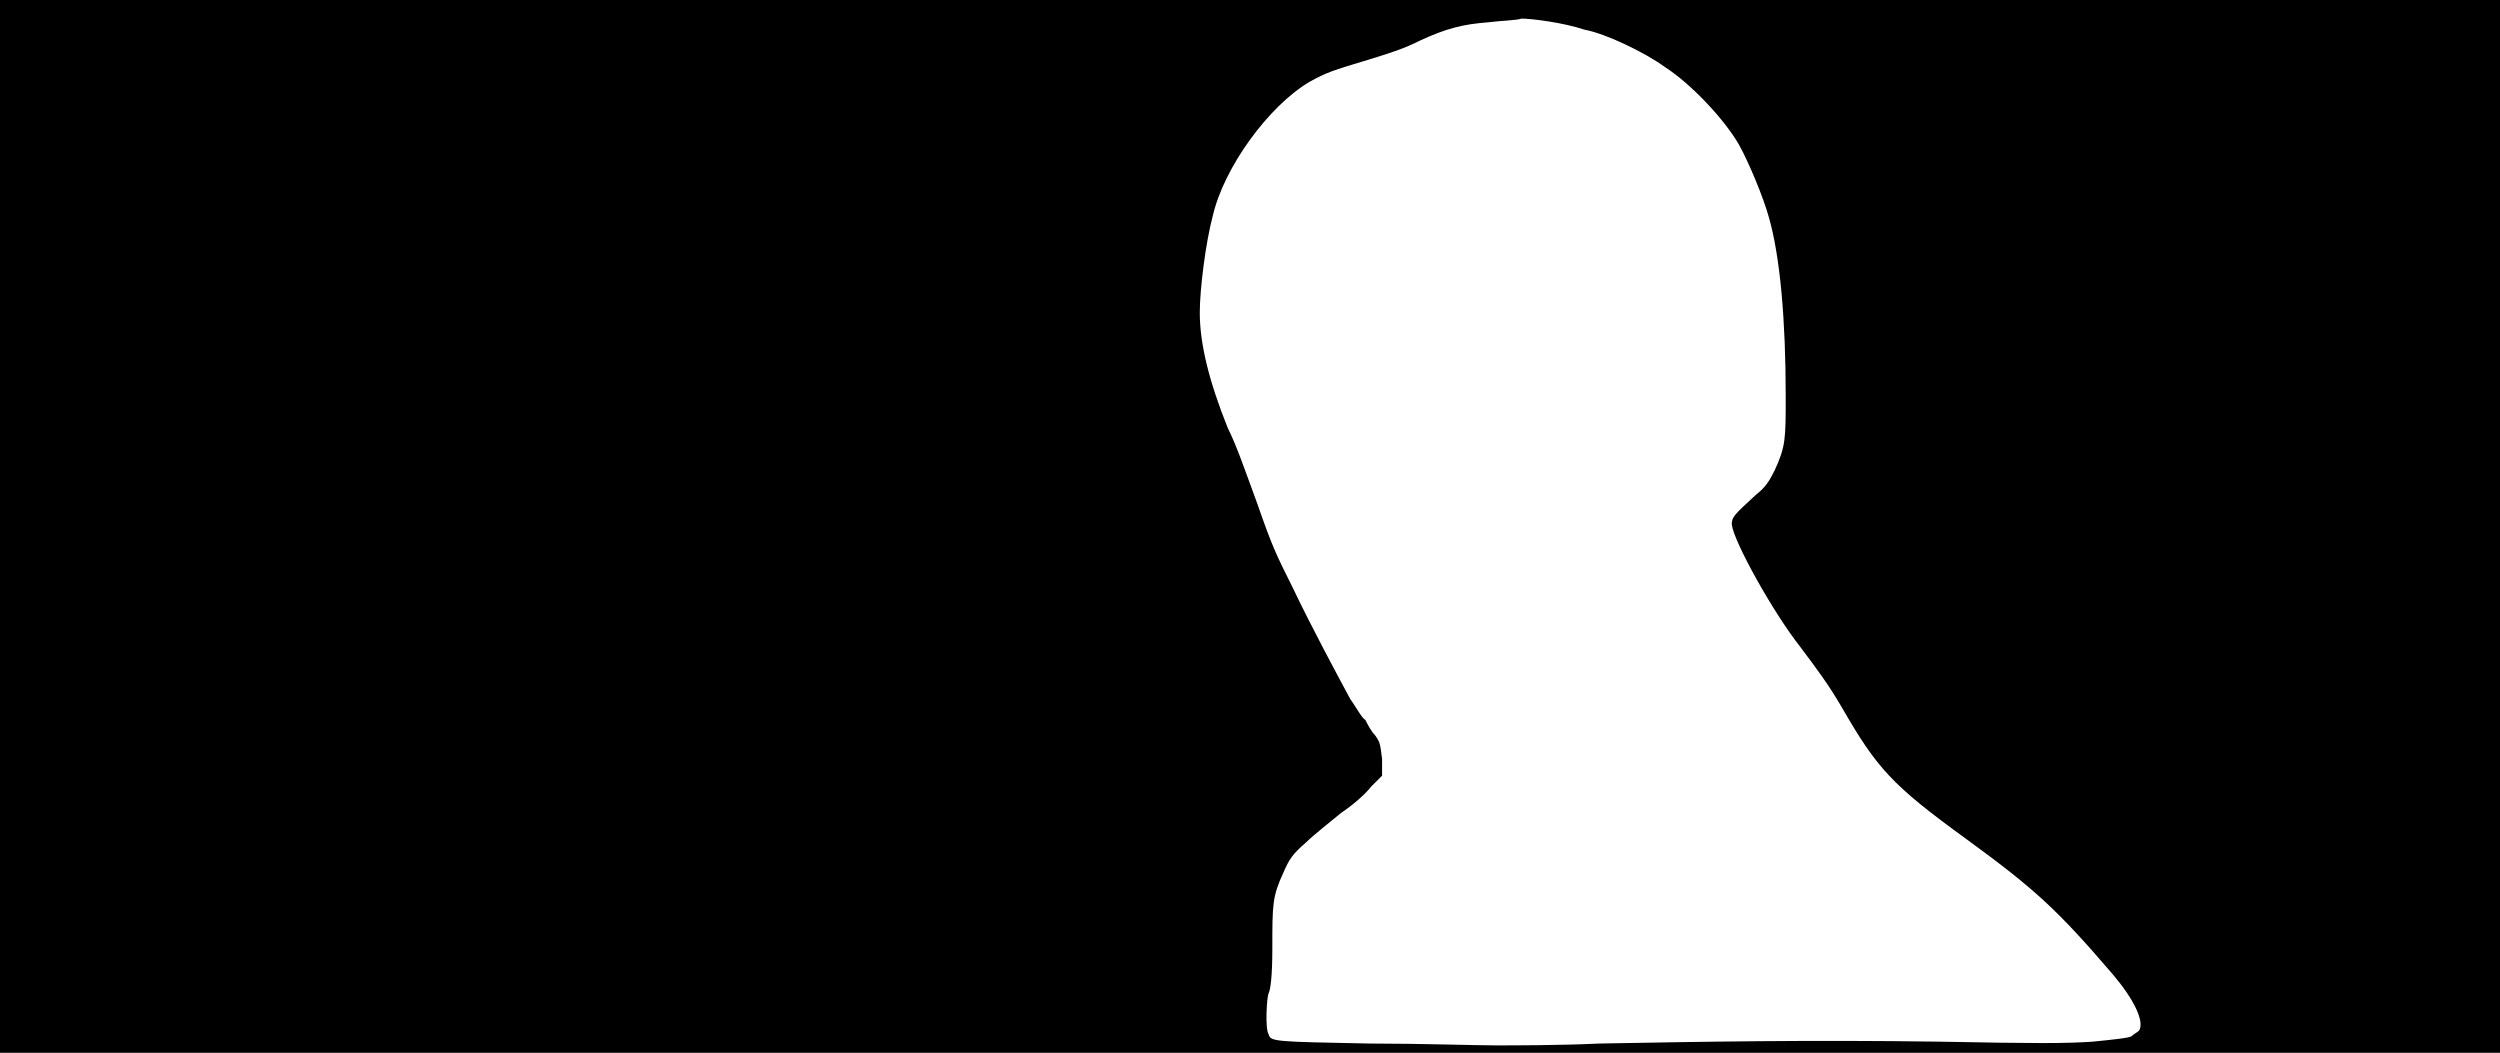 <svg xmlns="http://www.w3.org/2000/svg" width="1344" height="566"><path d="M0 283V0h1344v566H0V283m860 278c55-1 112-2 183-1 52 1 67 1 82 0 10-1 20-2 21-3s3-2 4-3c3-5-3-17-14-30-30-35-42-46-79-73-40-29-48-38-67-71-7-12-13-20-22-32-15-19-36-57-37-66 0-4 1-5 13-16 5-4 7-7 10-13 6-13 6-17 6-40 0-41-3-75-9-96-3-11-11-30-16-39-8-14-26-33-40-42-11-8-32-18-43-20-12-4-29-6-34-6-3 1-10 1-18 2-13 1-22 3-37 10-8 4-14 6-27 10-20 6-23 7-32 12-22 13-46 46-52 72-4 15-7 40-7 52 0 17 5 37 15 62 5 10 9 22 16 41 8 23 10 27 19 45 10 21 24 47 31 60 3 4 6 10 8 11 1 2 3 6 5 8 3 4 3 5 4 13v9l-6 6c-3 4-10 10-16 14-6 5-15 12-19 16-7 6-9 9-12 16-6 13-6 17-6 41 0 15-1 22-2 24s-2 19 0 22c1 4 3 4 54 5 27 0 58 1 68 1s35 0 56-1z"/></svg>